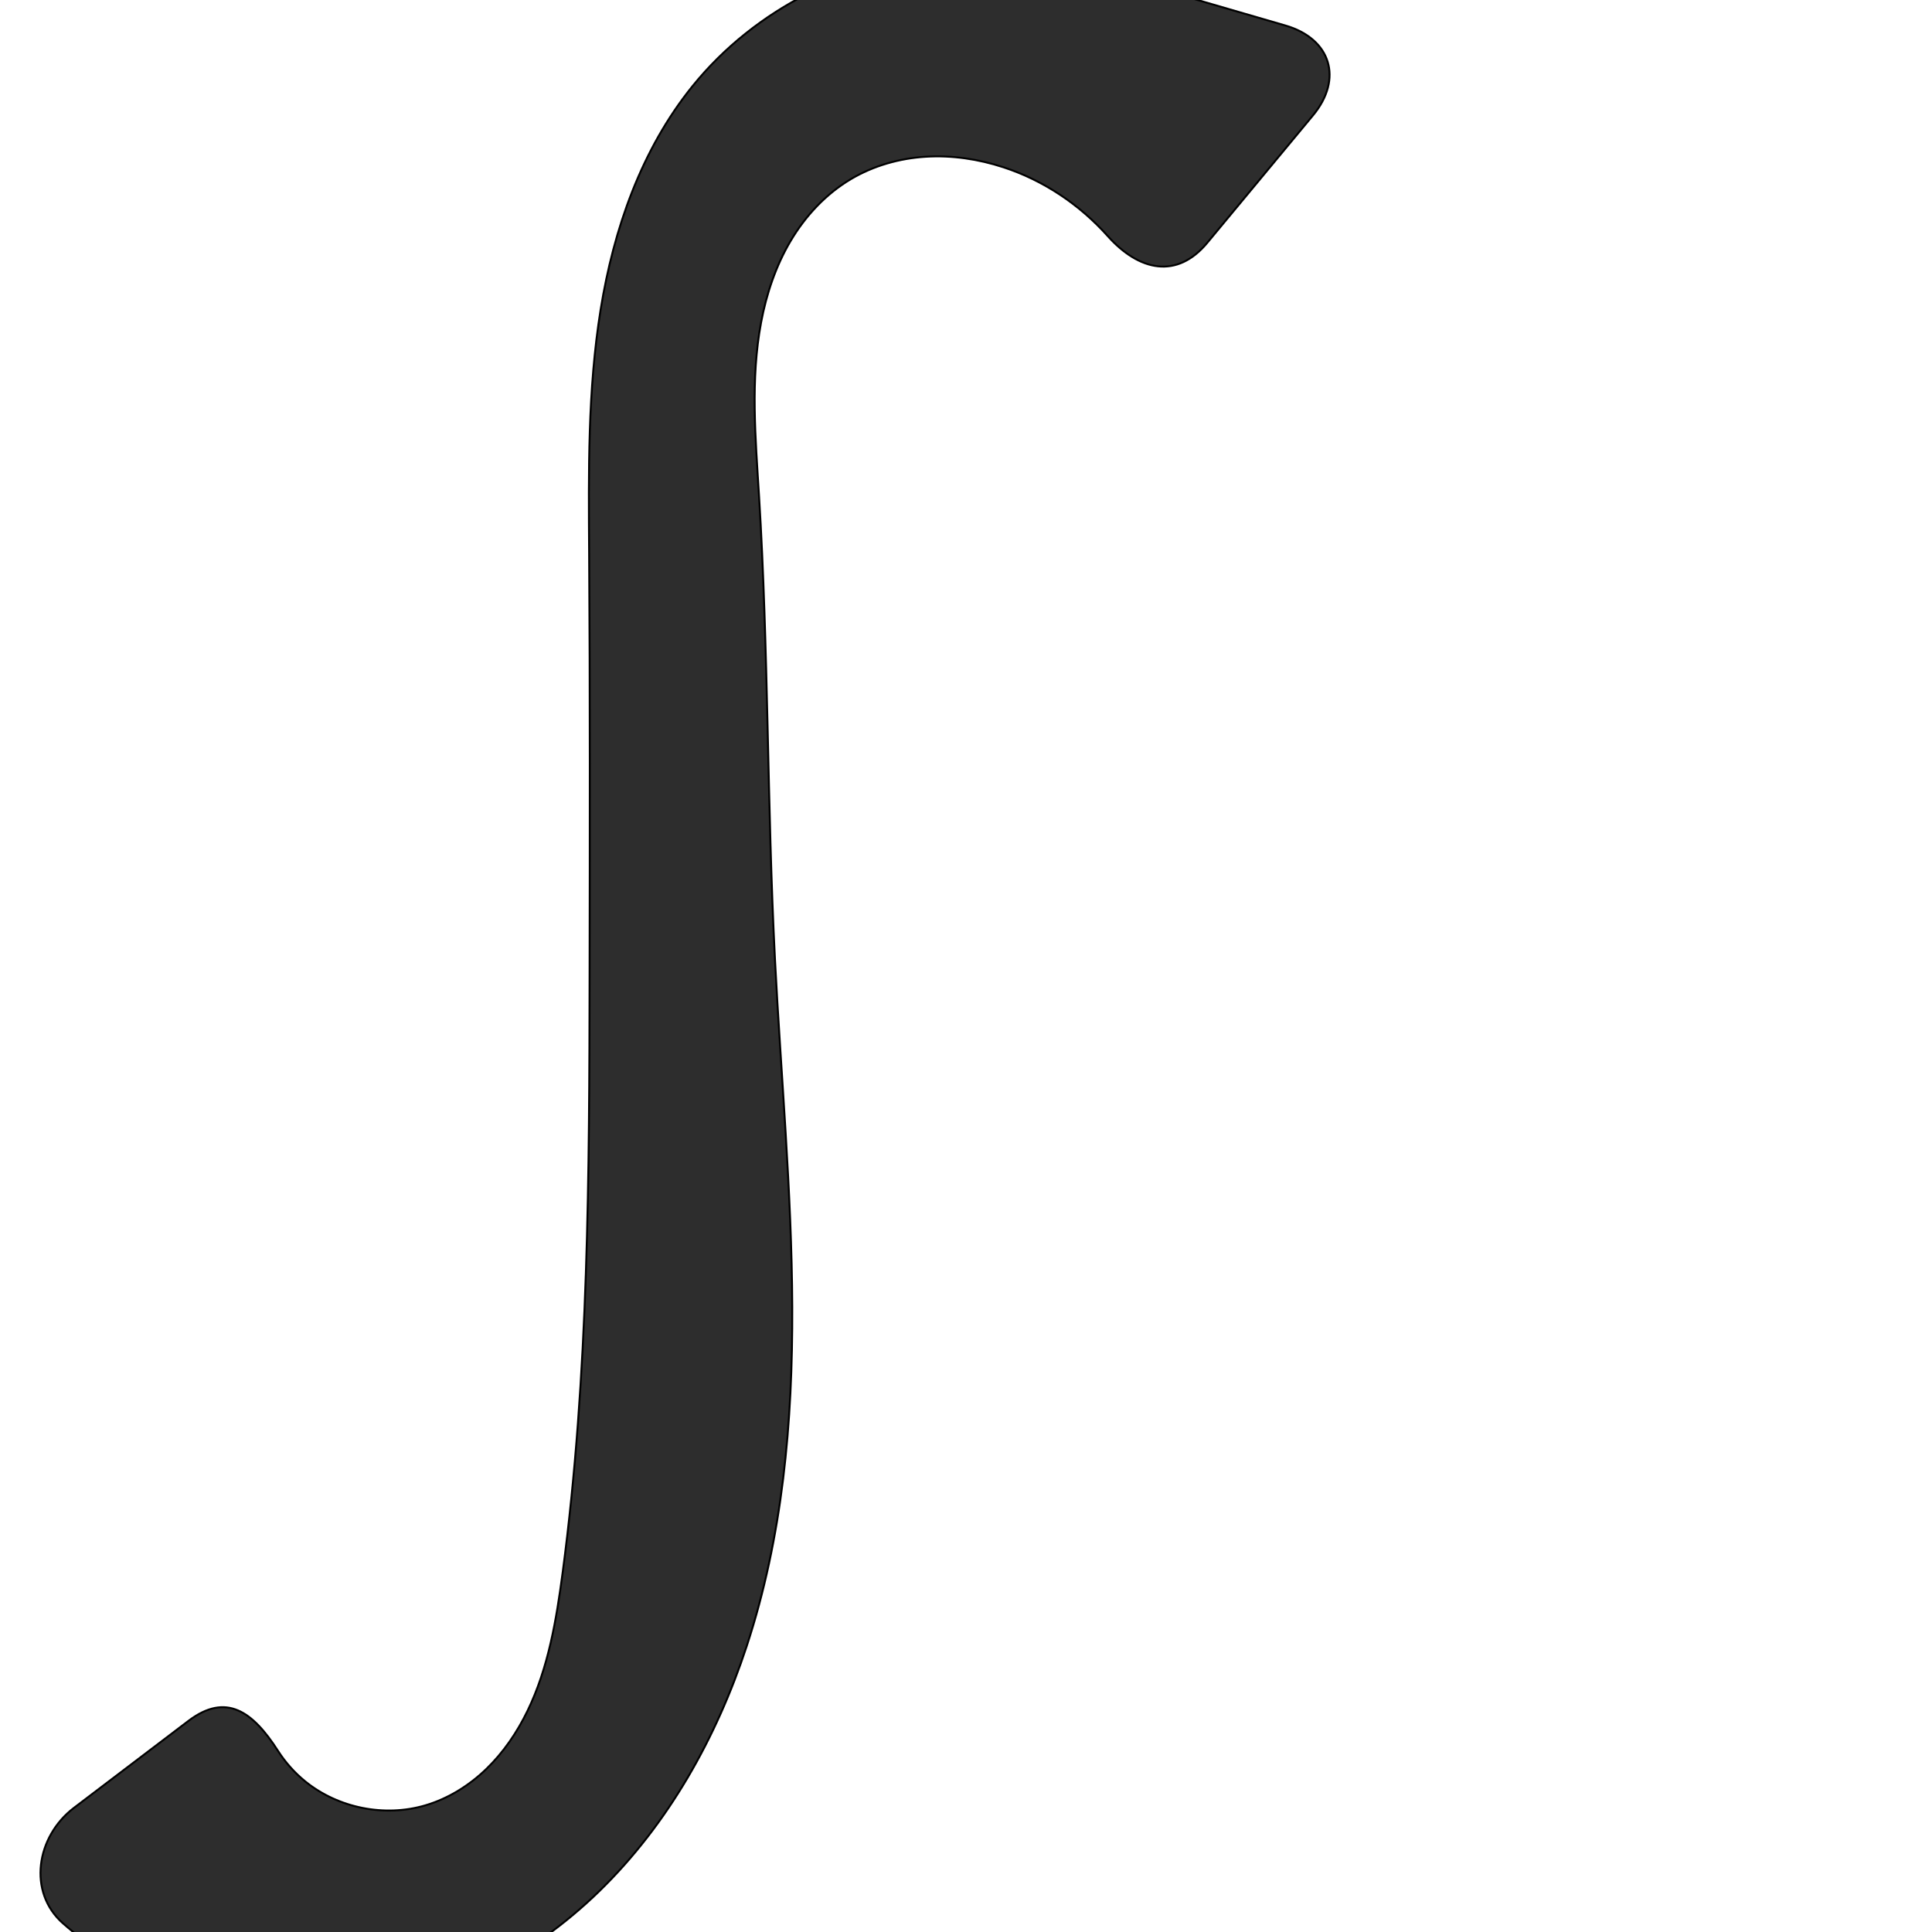 <?xml version="1.0" encoding="UTF-8" standalone="no"?>
<svg
   xmlns:dc="http://purl.org/dc/elements/1.1/"
   xmlns:cc="http://creativecommons.org/ns#"
   xmlns:rdf="http://www.w3.org/1999/02/22-rdf-syntax-ns#"
   xmlns:svg="http://www.w3.org/2000/svg"
   xmlns="http://www.w3.org/2000/svg"
   xmlns:sodipodi="http://sodipodi.sourceforge.net/DTD/sodipodi-0.dtd"
   xmlns:inkscape="http://www.inkscape.org/namespaces/inkscape"
   xml:space="preserve"
   width="1000"
   height="1000"
   version="1.1"
   style="clip-rule:evenodd;fill-rule:evenodd;image-rendering:optimizeQuality;shape-rendering:geometricPrecision;text-rendering:geometricPrecision"
   viewBox="0 0 1000 1000"
   id="svg10"
   sodipodi:docname="avagraha.svg"
   inkscape:version="1.0.2 (e86c870879, 2021-01-15)"><sodipodi:namedview
   pagecolor="#ffffff"
   bordercolor="#666666"
   borderopacity="1"
   objecttolerance="10"
   gridtolerance="10"
   guidetolerance="10"
   inkscape:pageopacity="0"
   inkscape:pageshadow="2"
   inkscape:window-width="1920"
   inkscape:window-height="1007"
   id="namedview12"
   showgrid="false"
   inkscape:zoom="0.6002692"
   inkscape:cx="300.73619"
   inkscape:cy="552.64195"
   inkscape:window-x="1920"
   inkscape:window-y="0"
   inkscape:window-maximized="1"
   inkscape:current-layer="svg10"
   showguides="true"
   inkscape:guide-bbox="true"
   inkscape:document-rotation="0"><sodipodi:guide
     position="0,1000"
     orientation="0,1"
     id="guide16"
     inkscape:label=""
     inkscape:locked="true"
     inkscape:color="rgb(0,0,255)" /><sodipodi:guide
     position="1763.312,2036.169"
     orientation="1000,0"
     id="guide18" /><sodipodi:guide
     position="0,200"
     orientation="0,1"
     id="guide20"
     inkscape:label="base"
     inkscape:locked="true"
     inkscape:color="rgb(0,0,255)" /><inkscape:grid
     type="xygrid"
     id="grid24"
     originx="-473.376"
     originy="-489.692" /><sodipodi:guide
     position="0,0"
     orientation="0,1"
     id="guide34"
     inkscape:label="bottom"
     inkscape:locked="true"
     inkscape:color="rgb(0,0,255)" /><sodipodi:guide
     position="225.051,1693.319"
     orientation="0,1"
     id="guide44"
     inkscape:label=""
     inkscape:locked="false"
     inkscape:color="rgb(0,0,255)" /><sodipodi:guide
     position="0,900"
     orientation="0,1"
     id="guide46"
     inkscape:label=""
     inkscape:locked="true"
     inkscape:color="rgb(0,0,255)" /><sodipodi:guide
     position="711.494,847.17"
     orientation="-1,0"
     id="guide841"
     inkscape:label="width"
     inkscape:locked="false"
     inkscape:color="rgb(0,0,255)" /></sodipodi:namedview>
 <defs
   id="defs4"><inkscape:path-effect
   effect="fillet_chamfer"
   id="path-effect853"
   is_visible="true"
   lpeversion="1"
   satellites_param="F,0,1,1,0,44.519,0,1 @ F,0,1,1,0,44.519,0,1 @ F,0,0,1,0,0,0,1 @ F,0,0,1,0,0,0,1 @ F,0,0,1,0,0,0,1 @ F,0,0,1,0,0,0,1 @ F,0,0,1,0,0,0,1 @ F,0,0,1,0,0,0,1 @ F,0,0,1,0,0,0,1 @ F,0,0,1,0,0,0,1 @ F,0,0,1,0,0,0,1 @ F,0,0,1,0,0,0,1 @ F,0,0,1,0,0,0,1 @ F,0,1,1,0,44.519,0,1 @ F,0,1,1,0,44.519,0,1 @ F,0,0,1,0,0,0,1 @ F,0,0,1,0,0,0,1 @ F,0,0,1,0,0,0,1 @ F,0,0,1,0,0,0,1 @ F,0,0,1,0,0,0,1 @ F,0,0,1,0,0,0,1 @ F,0,0,1,0,0,0,1 @ F,0,0,1,0,0,0,1 @ F,0,0,1,0,0,0,1 @ F,0,0,1,0,0,0,1 @ F,0,0,1,0,0,0,1"
   unit="px"
   method="auto"
   mode="F"
   radius="0"
   chamfer_steps="1"
   flexible="false"
   use_knot_distance="true"
   apply_no_radius="true"
   apply_with_radius="true"
   only_selected="true"
   hide_knots="false" /><inkscape:path-effect
   effect="spiro"
   id="path-effect852"
   is_visible="true"
   lpeversion="1" /><inkscape:path-effect
   effect="spiro"
   id="path-effect850"
   is_visible="true"
   lpeversion="1" /><inkscape:path-effect
   effect="spiro"
   id="path-effect851"
   is_visible="true"
   lpeversion="1" />
  <style
   type="text/css"
   id="style2">
   <![CDATA[
    .fil0 {fill:#EF7F1A;fill-rule:nonzero}
   ]]>
  </style>
 <inkscape:path-effect
   effect="spiro"
   id="path-effect1214"
   is_visible="true"
   lpeversion="1" /><inkscape:path-effect
   effect="spiro"
   id="path-effect1195"
   is_visible="true"
   lpeversion="1" /><inkscape:path-effect
   effect="spiro"
   id="path-effect992"
   is_visible="true"
   lpeversion="1" /><inkscape:path-effect
   effect="spiro"
   id="path-effect1060"
   is_visible="true"
   lpeversion="1" /><inkscape:path-effect
   effect="spiro"
   id="path-effect1047"
   is_visible="true"
   lpeversion="1" /><inkscape:path-effect
   effect="spiro"
   id="path-effect1085"
   is_visible="true"
   lpeversion="1" /><inkscape:path-effect
   effect="spiro"
   id="path-effect1286"
   is_visible="true"
   lpeversion="1" /><inkscape:path-effect
   effect="spiro"
   id="path-effect1305"
   is_visible="true"
   lpeversion="1" /></defs>
 
<path
   style="fill:#2d2d2d;stroke:#000000;stroke-width:1px;stroke-linecap:butt;stroke-linejoin:miter;stroke-opacity:1"
   d="M 624.908,125.64 679.606,59.705 C 695.304,40.782 688.86,19.986 665.235,13.175 648.353,8.308 631.479,3.409 614.615,-1.52 574.701,-13.186 533.91,-25.145 492.374,-23.146 440.898,-20.669 390.848,4.495 358.455,44.579 331.963,77.362 317.608,118.587 310.895,160.199 c -6.713,41.612 -6.239,84.003 -5.957,126.151 0.486,72.486 0.355,144.975 0.235,217.463 -0.171,103.504 -0.343,207.358 -13.922,309.967 -3.248,24.546 -7.385,49.398 -18.175,71.684 -5.395,11.143 -12.449,21.553 -21.358,30.15 -8.909,8.596 -19.716,15.342 -31.591,18.842 -21.073,6.21 -45.069,1.416 -62.139,-12.413 -5.528,-4.478 -10.279,-9.863 -14.119,-15.842 -13.059,-20.331 -26.788,-30.314 -46.369,-15.444 l -59.22,44.976 c -19.58,14.871 -24.077,43.673 -5.63,59.845 14.155,12.409 30.107,22.77 47.238,30.573 30.637,13.955 64.971,19.696 98.481,16.467 49.548,-4.775 96.221,-29.069 131.874,-63.806 35.653,-34.737 60.7,-79.439 76.238,-126.729 37.272,-113.438 20.744,-236.341 14.636,-355.589 -4.091,-79.851 -3.312,-159.909 -8.237,-239.712 -1.852,-30.011 -4.49,-60.394 1.065,-89.944 2.778,-14.775 7.634,-29.251 15.305,-42.181 7.671,-12.93 18.233,-24.283 31.165,-31.949 11.696,-6.933 25.145,-10.737 38.716,-11.583 13.57,-0.846 27.256,1.219 40.183,5.433 20.757,6.767 39.489,19.323 54.022,35.601 16.285,18.241 35.873,22.403 51.571,3.48 z"
   id="path849"
   inkscape:path-effect="#path-effect852;#path-effect853"
   inkscape:original-d="m 596.48336,159.90276 c 25.58857,17.92847 111.54676,-134.461356 111.54676,-134.461356 0,0 -61.84483,-19.6344828 -93.41514,-26.9612567 C 574.30655,-10.87455 533.31018,-29.188385 492.37405,-23.145733 442.8872,-15.840891 389.13392,5.0673406 358.4554,44.578592 307.83392,109.77465 313.86658,204.29311 304.93829,286.35008 c -7.84083,72.06254 1.82279,144.99297 0.23535,217.46345 -2.26497,103.40181 15.52694,210.82189 -13.92205,309.96735 -13.29471,44.75907 -25.1748,112.37783 -71.12338,120.67551 -36.80208,6.64595 -87.17375,-70.62432 -87.17375,-70.62432 L 2.828169,962.65912 c 0,0 112.034161,90.01058 175.542281,79.95988 92.89711,-14.7018 168.45168,-105.25241 208.11221,-190.53465 50.02411,-107.5671 14.23305,-236.95977 14.63552,-355.58916 0.27125,-79.95082 -18.11193,-160.37319 -8.23735,-239.71234 7.03257,-56.50453 3.37807,-128.12484 47.53524,-164.074287 20.45704,-16.654581 54.03901,-14.974413 78.89848,-6.149884 33.44313,11.871525 77.16881,73.344081 77.16881,73.344081 z"
   sodipodi:nodetypes="ccaaaaaaaccaaaaaac" /></svg>
